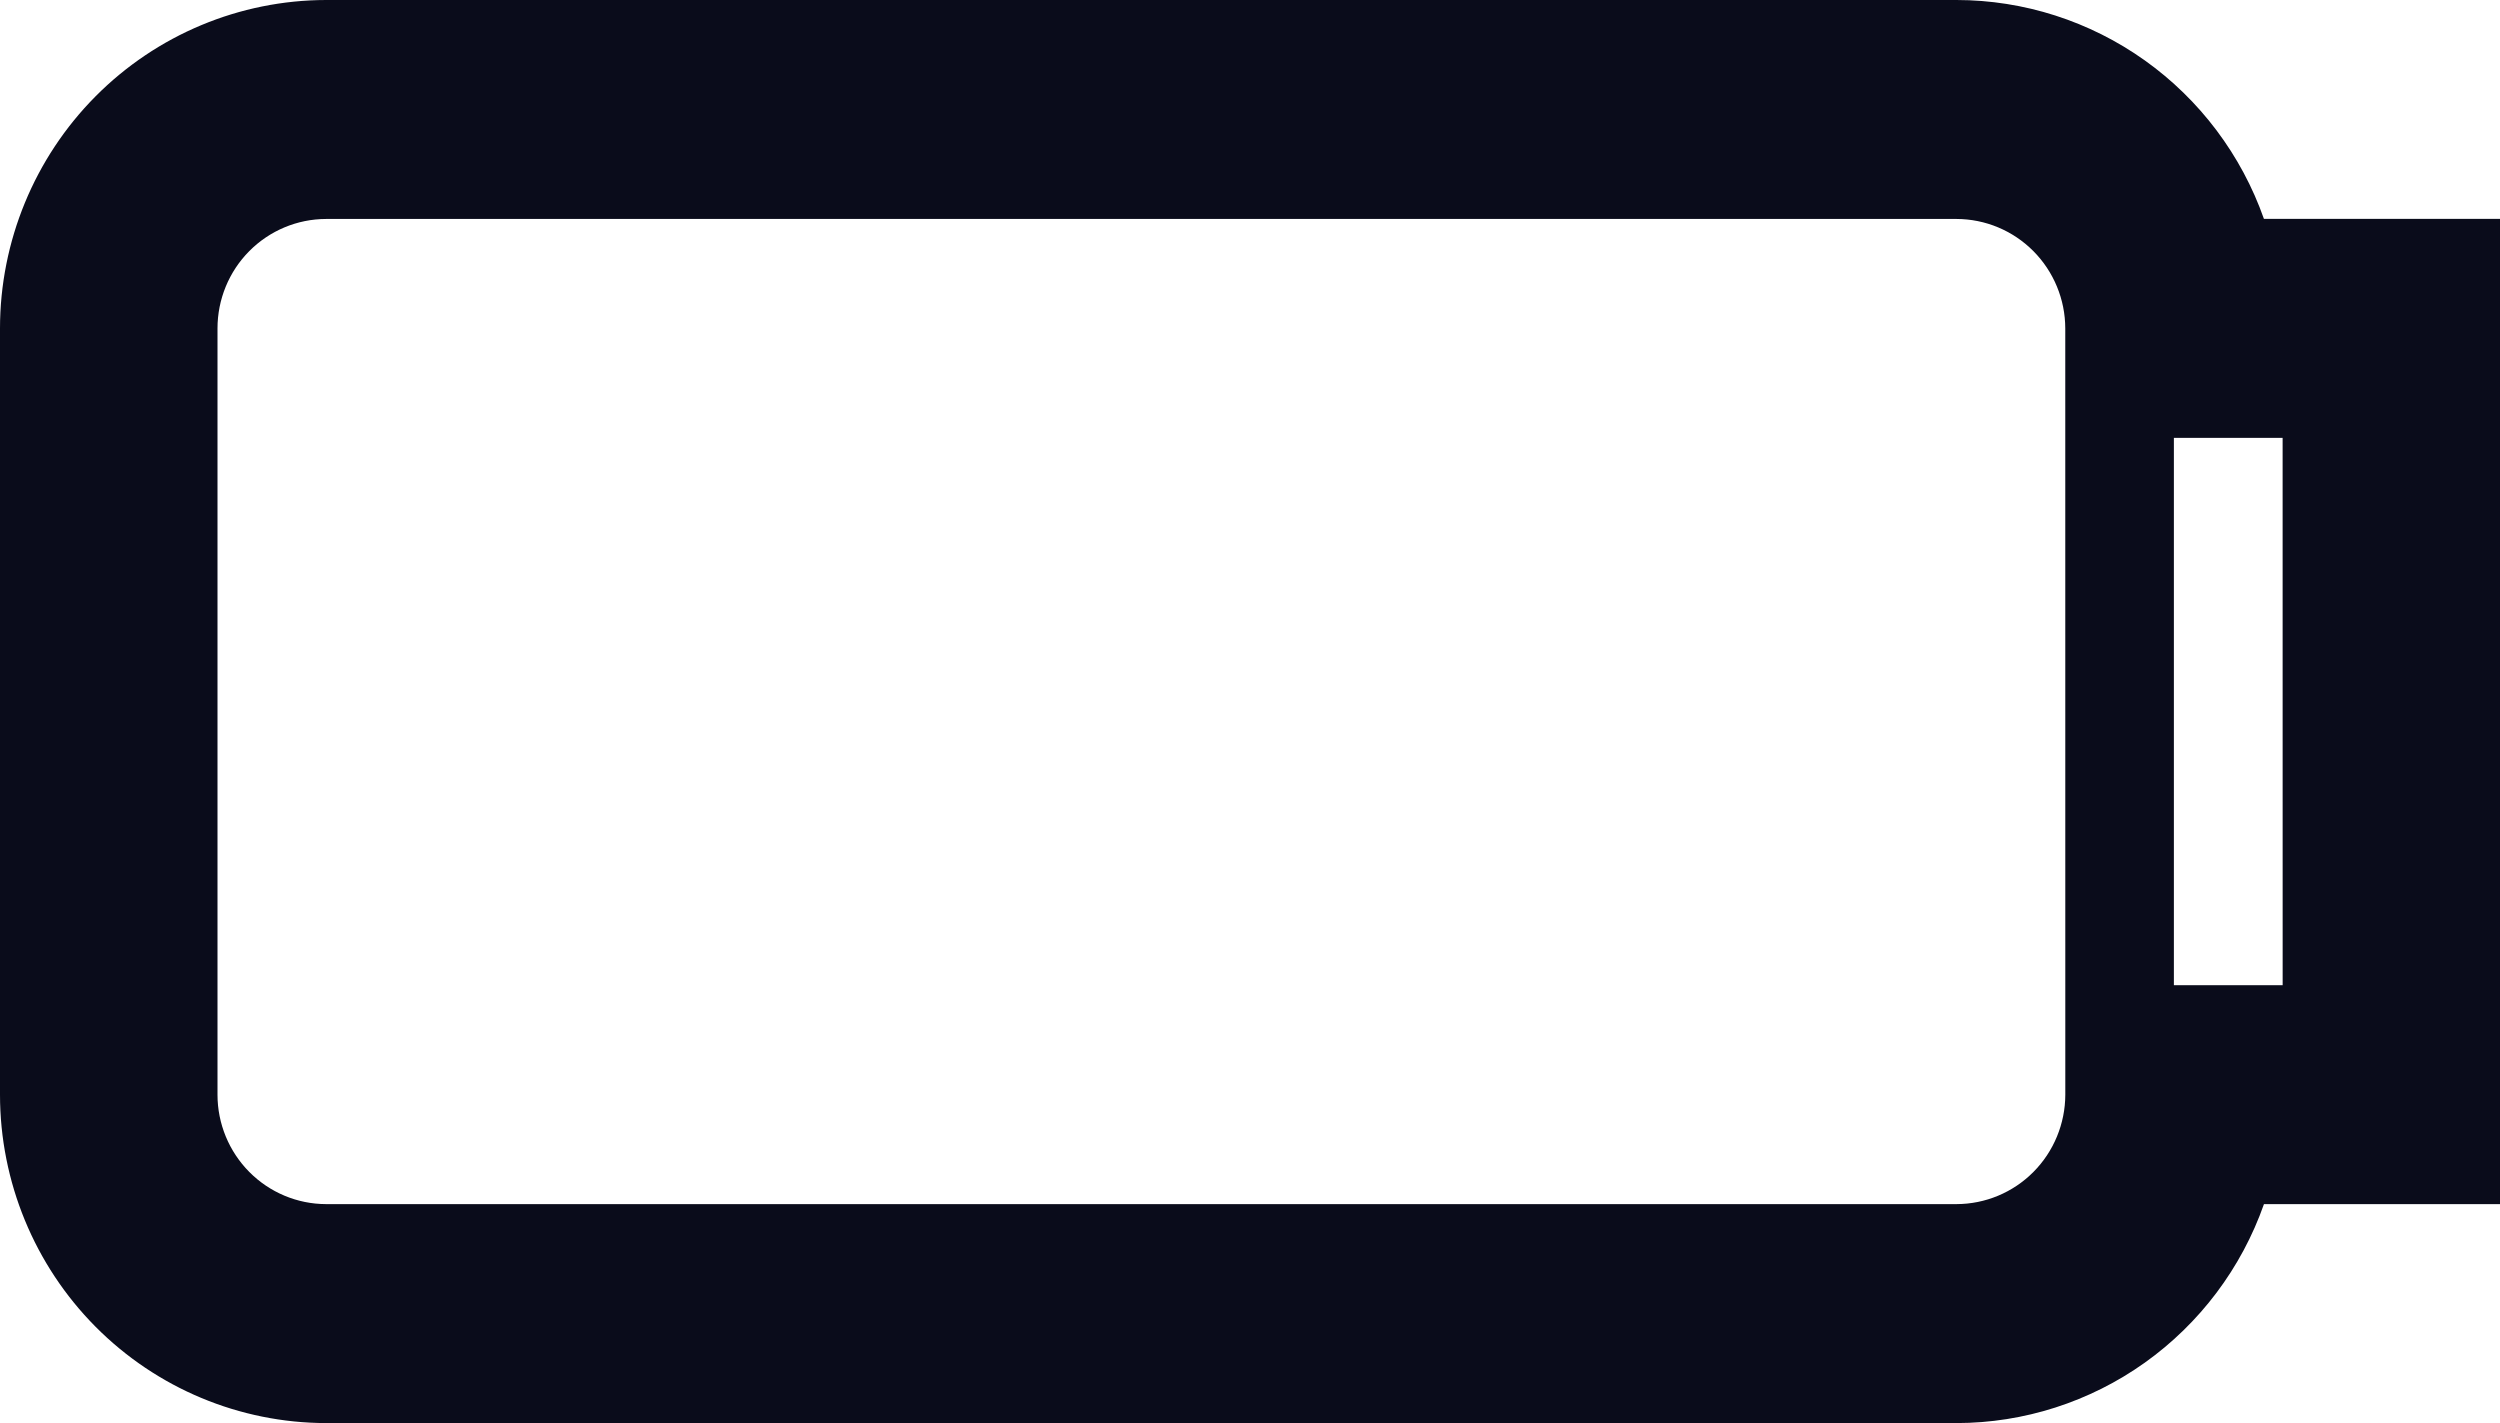 <svg width="65" height="37" viewBox="0 0 65 37" fill="none" xmlns="http://www.w3.org/2000/svg">
<path d="M58.863 5.693C58.278 4.03 57.195 2.59 55.764 1.57C54.333 0.551 52.623 0.002 50.87 0H8.477C6.229 0.004 4.073 0.905 2.484 2.505C0.895 4.106 0.001 6.276 0 8.539V28.462C0.001 30.724 0.895 32.894 2.484 34.495C4.073 36.095 6.229 36.996 8.477 37H50.87C52.623 36.998 54.333 36.449 55.764 35.43C57.195 34.41 58.278 32.97 58.863 31.307H65V5.691H58.863V5.693ZM53.698 28.462C53.696 29.216 53.398 29.939 52.868 30.472C52.338 31.005 51.62 31.305 50.87 31.307H8.477C7.728 31.305 7.011 31.004 6.482 30.471C5.953 29.938 5.655 29.215 5.655 28.462V8.539C5.655 7.785 5.952 7.062 6.481 6.529C7.011 5.995 7.728 5.695 8.477 5.693H50.87C51.619 5.695 52.337 5.995 52.867 6.528C53.397 7.062 53.696 7.784 53.697 8.539L53.698 28.462ZM59.349 25.616H56.521V11.384H59.348L59.349 25.616Z" fill="#0A0C1B"/>
</svg>
